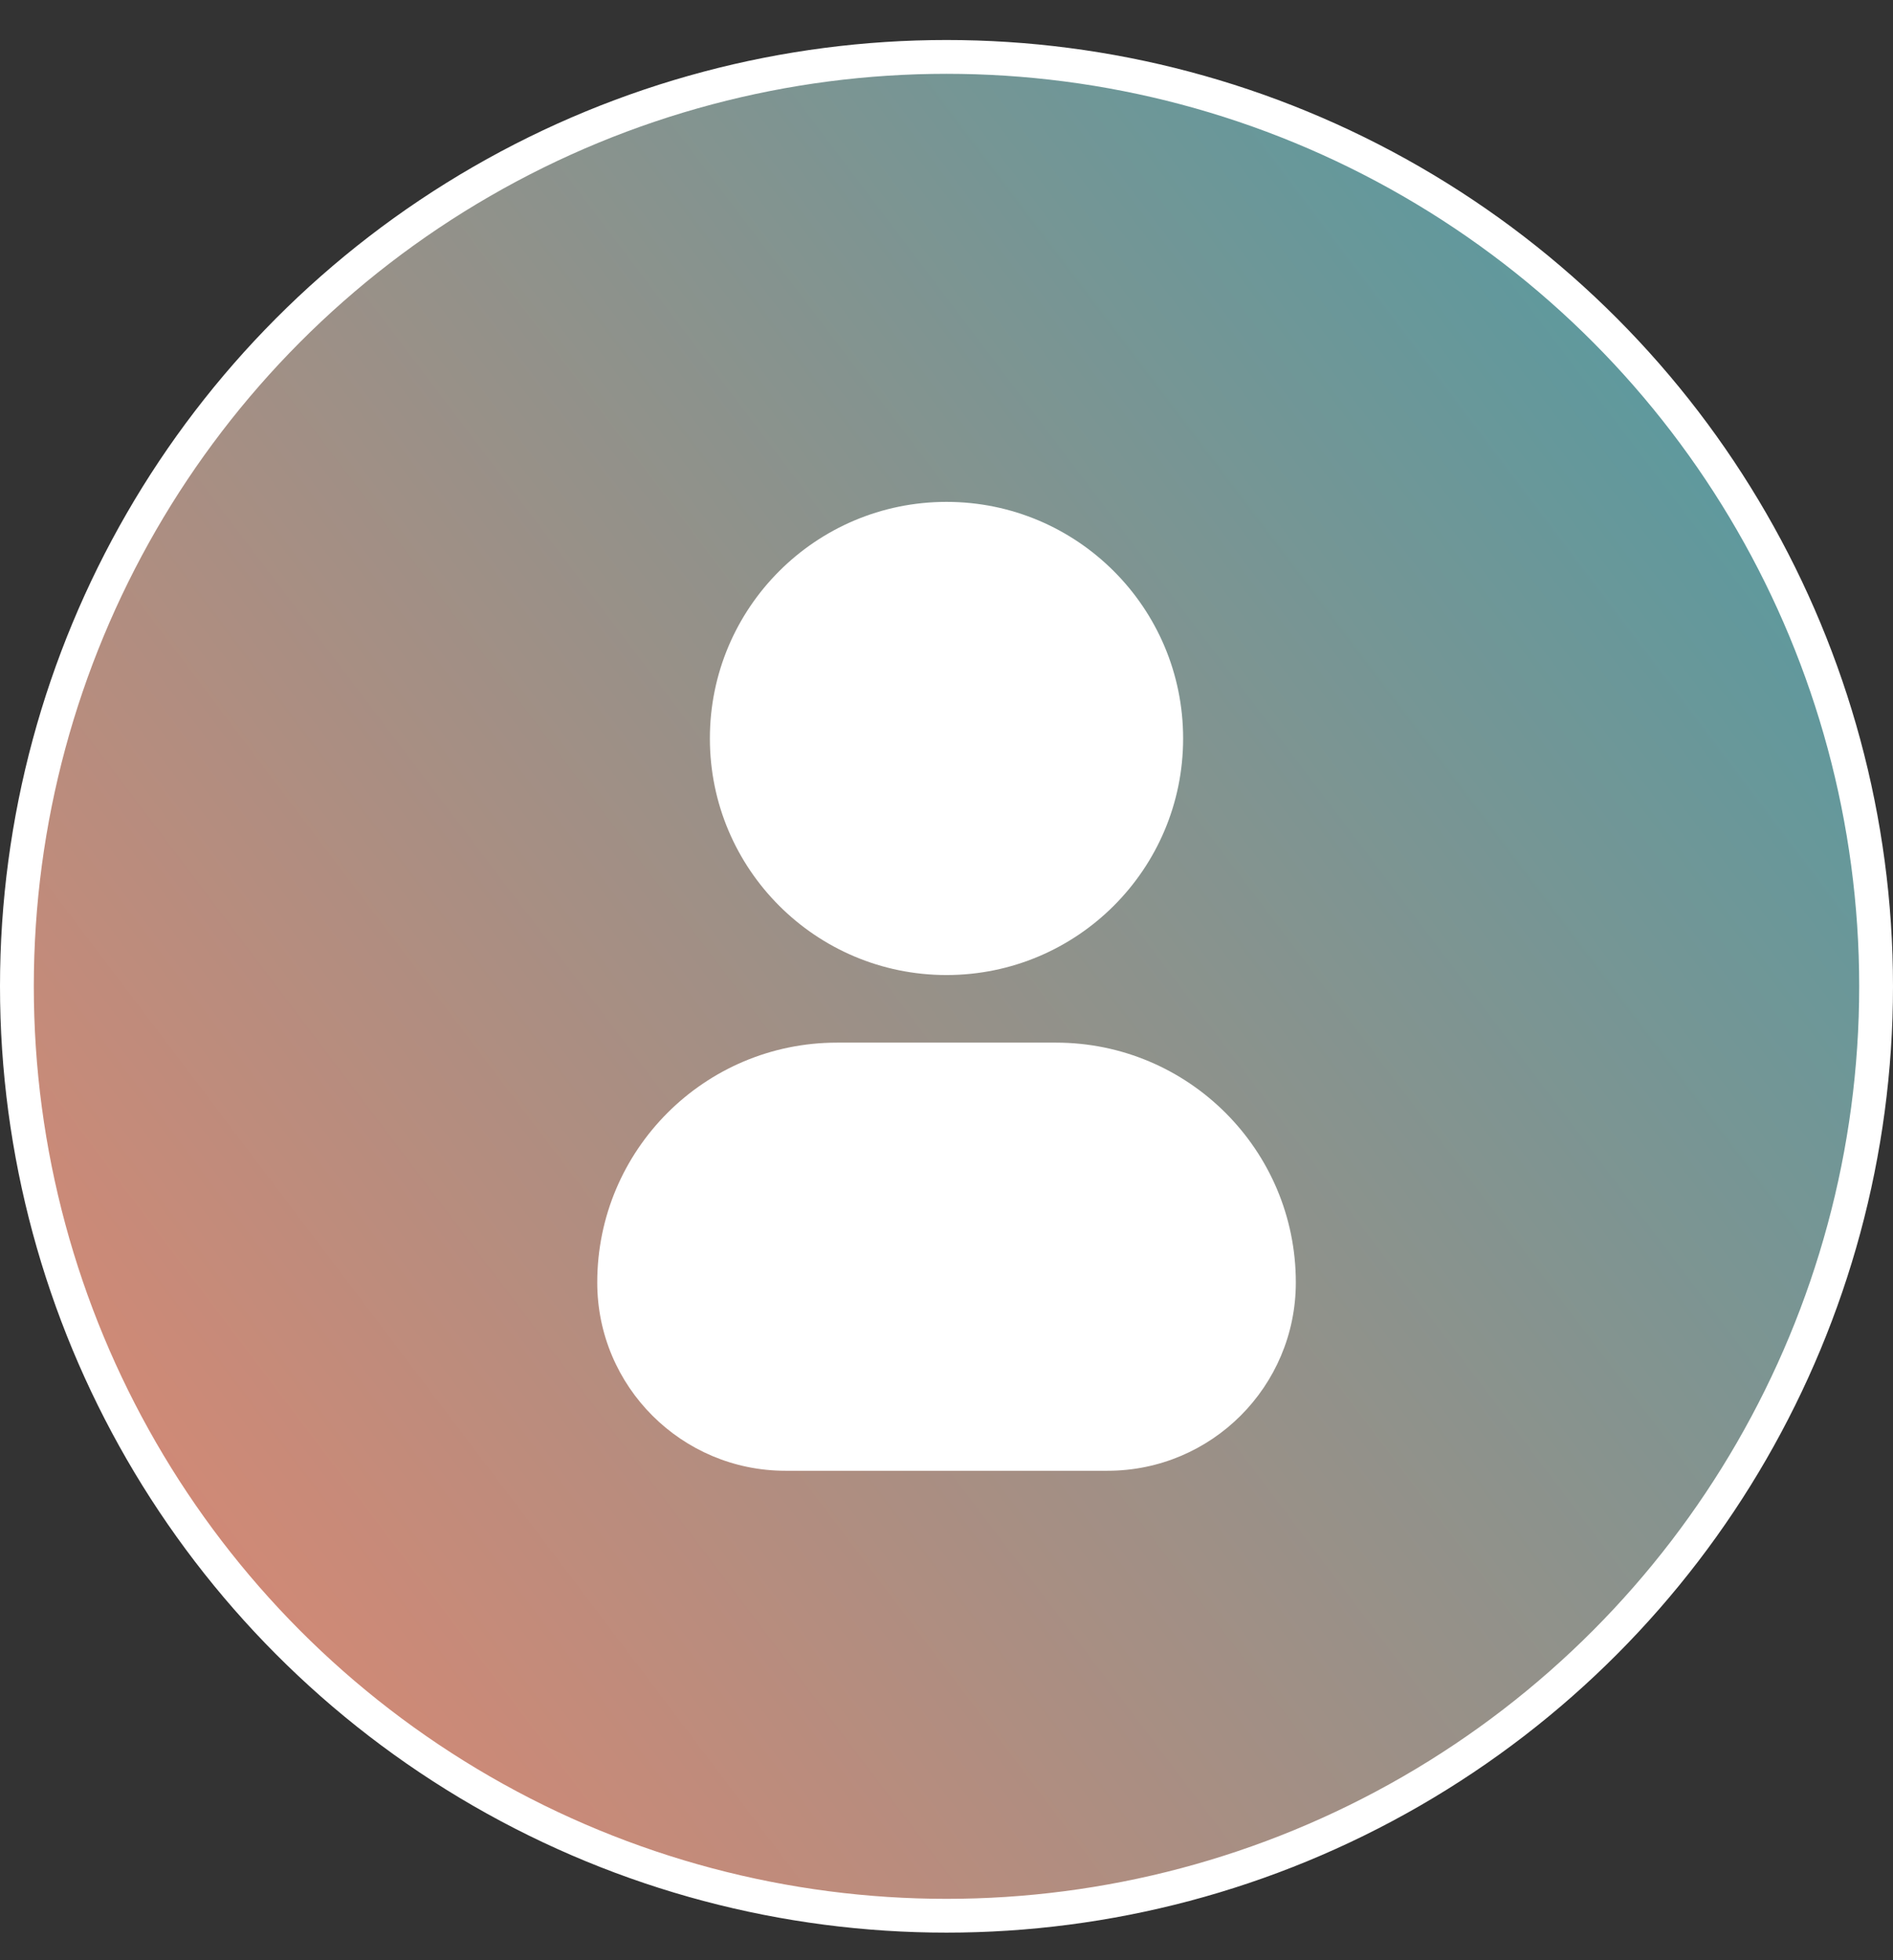 <svg width="28" height="29" viewBox="0 0 28 29" fill="none" xmlns="http://www.w3.org/2000/svg">
<rect x="0" y="0" width="28" height="29" fill="#333333" stroke="none"/>
<circle cx="14" cy="14.592" r="13.75" fill="url(#paint0_linear_29_105)" stroke="white" stroke-width="0.5"/>
<path fill-rule="evenodd" clip-rule="evenodd" d="M10.5 10.925C10.5 8.992 12.067 7.425 14 7.425C15.933 7.425 17.5 8.992 17.5 10.925C17.5 12.858 15.933 14.425 14 14.425C12.067 14.425 10.5 12.858 10.5 10.925Z" fill="white"/>
<path fill-rule="evenodd" clip-rule="evenodd" d="M8.834 18.973C8.834 17.014 10.422 15.425 12.381 15.425H15.619C17.578 15.425 19.167 17.014 19.167 18.973C19.167 20.512 17.92 21.759 16.381 21.759H11.619C10.081 21.759 8.834 20.512 8.834 18.973Z" fill="white"/>
<defs>
<linearGradient id="paint0_linear_29_105" x1="-5.02257e-07" y1="28.592" x2="30.692" y2="5.373" gradientUnits="userSpaceOnUse">
<stop stop-color="#E9866E"/>
<stop offset="0.515" stop-color="#959189"/>
<stop offset="1" stop-color="#4A9CA5"/>
</linearGradient>
</defs>
</svg>
